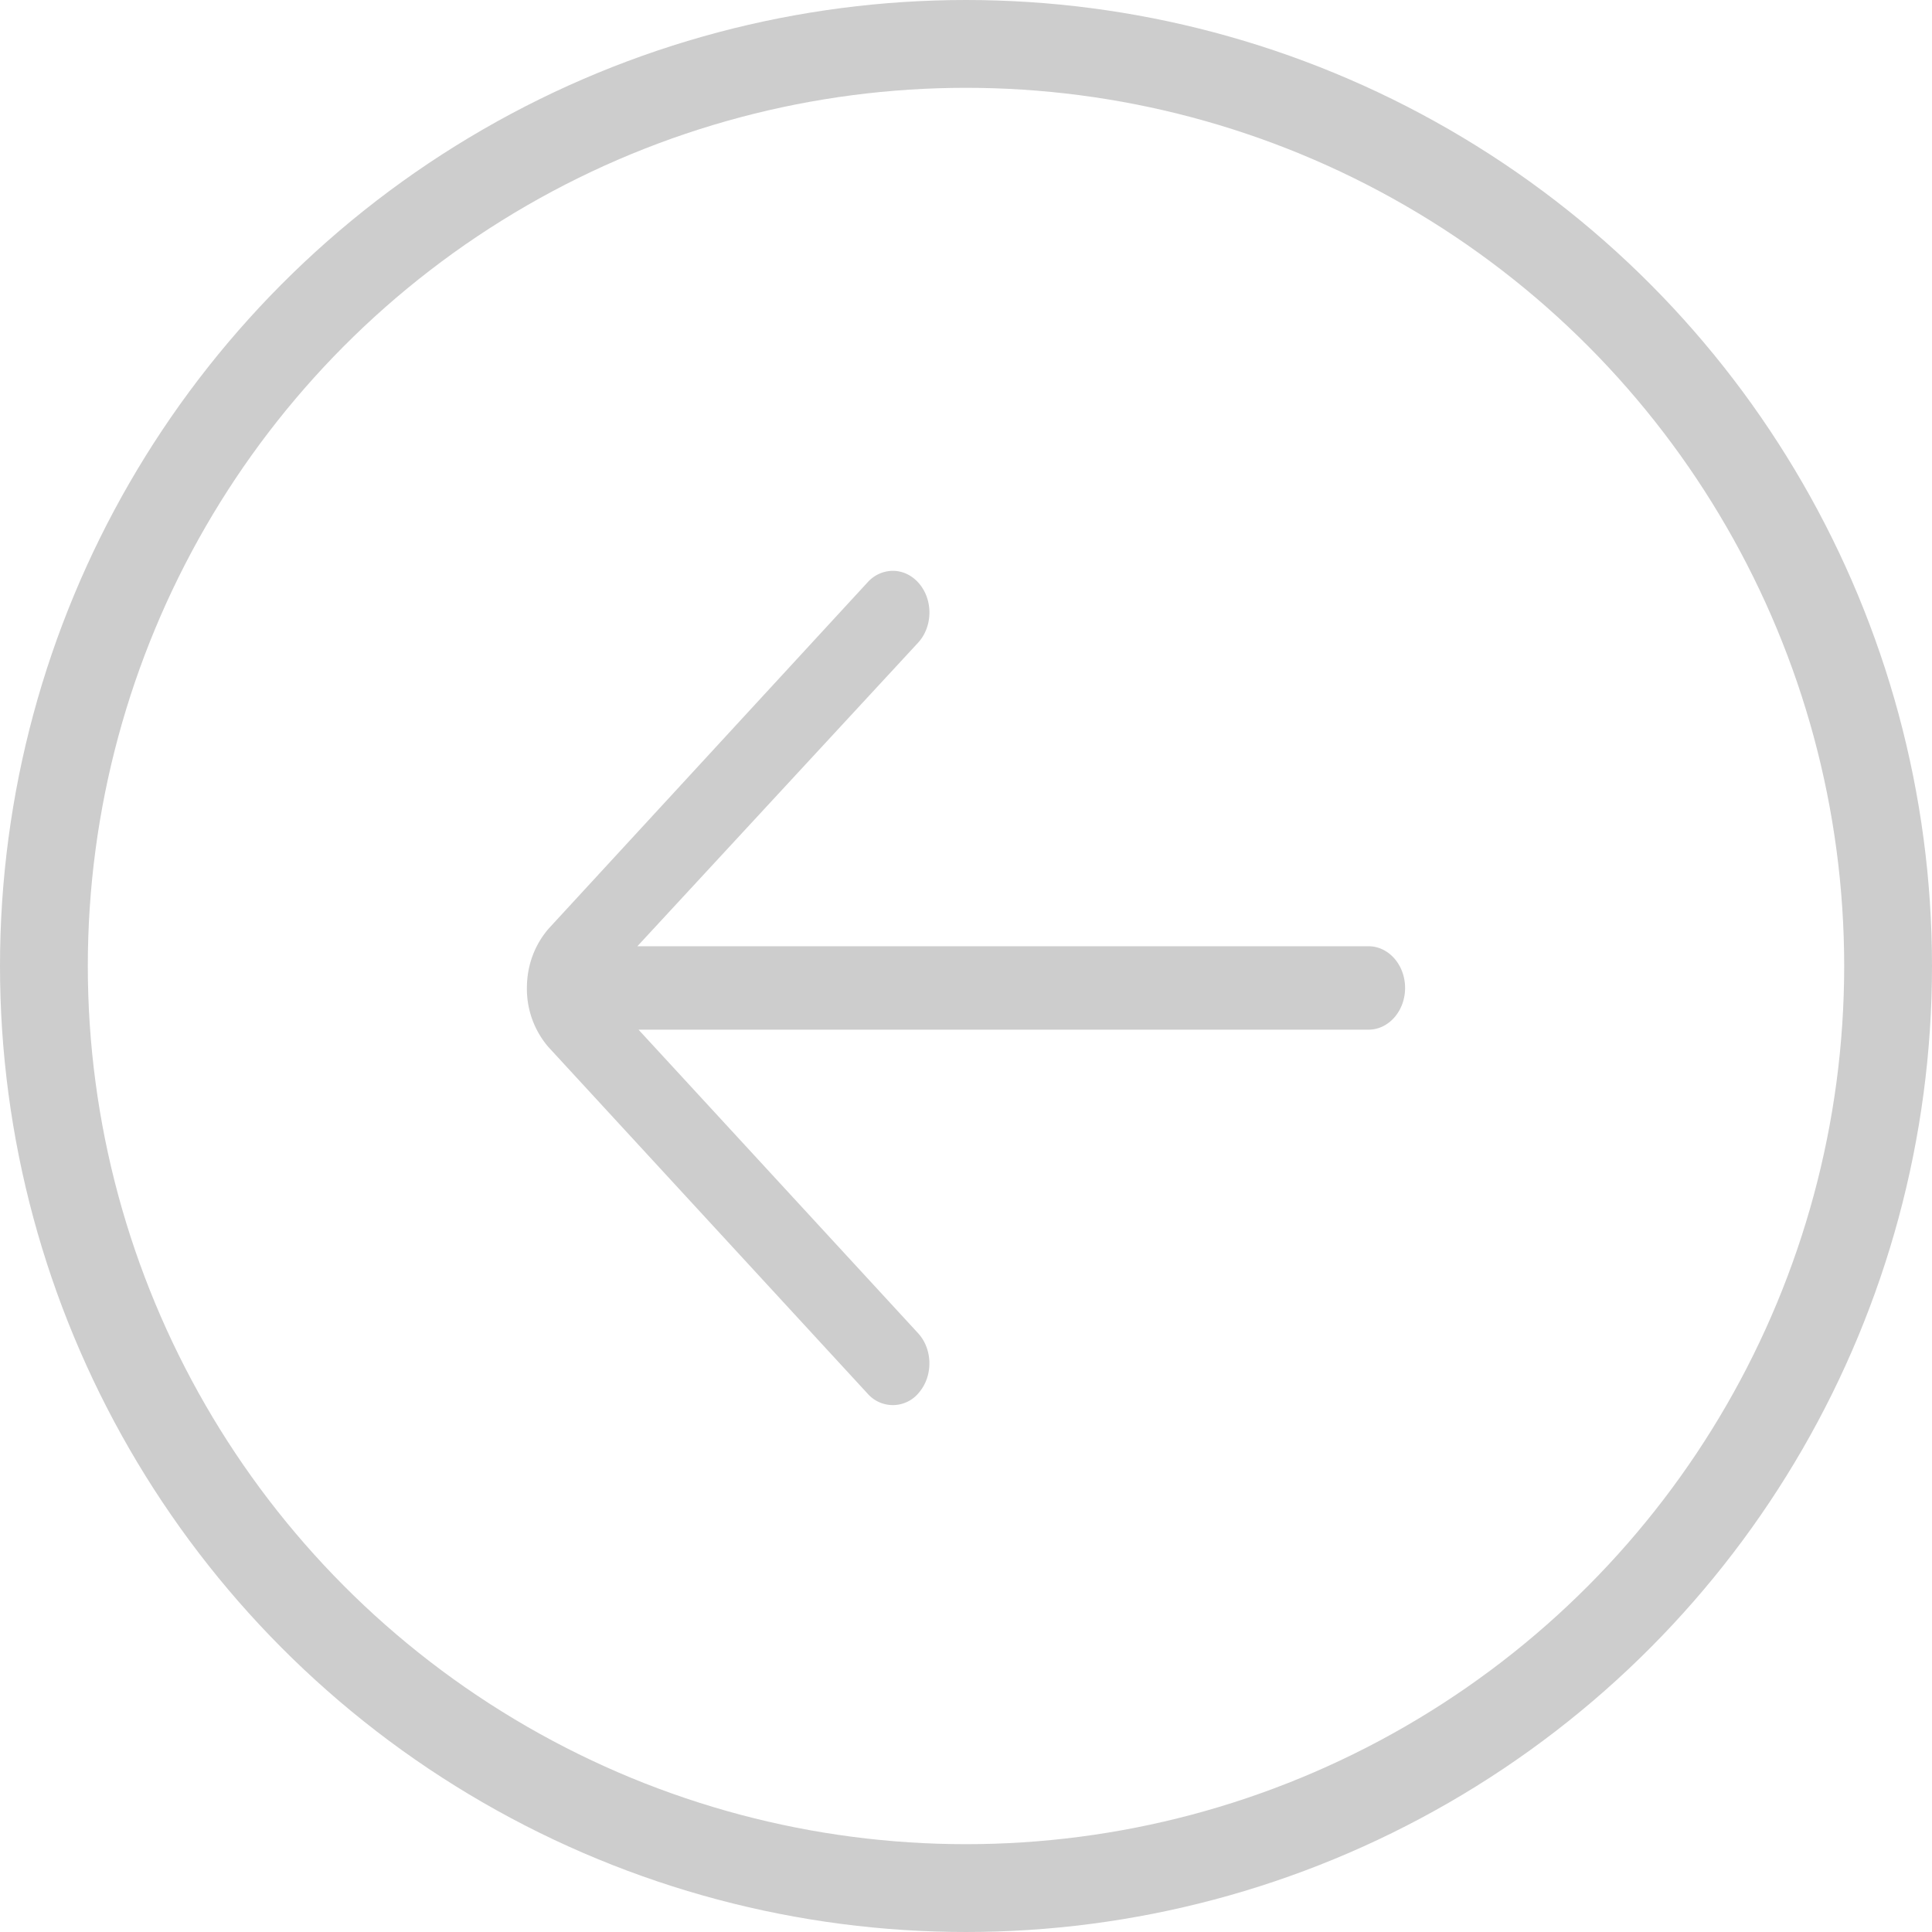 <svg width="44" height="44" viewBox="0 0 44 44" fill="none" xmlns="http://www.w3.org/2000/svg"><circle cx="22" cy="22" r="21" stroke="#CDCDCD" stroke-width="2"/><path d="M31.167 23.45H14.542l6.366 6.912c.333.362.346.963.029 1.343a.764.764 0 01-1.179.033l-7.27-7.894A2.03 2.03 0 0112 22.5c0-.507.174-.985.503-1.36l7.256-7.878a.778.778 0 01.574-.262c.22 0 .44.099.604.295.318.38.305.98-.029 1.343l-6.392 6.912h16.65c.46 0 .834.425.834.95 0 .524-.373.95-.833.95z" fill="#CDCDCD"/></svg>